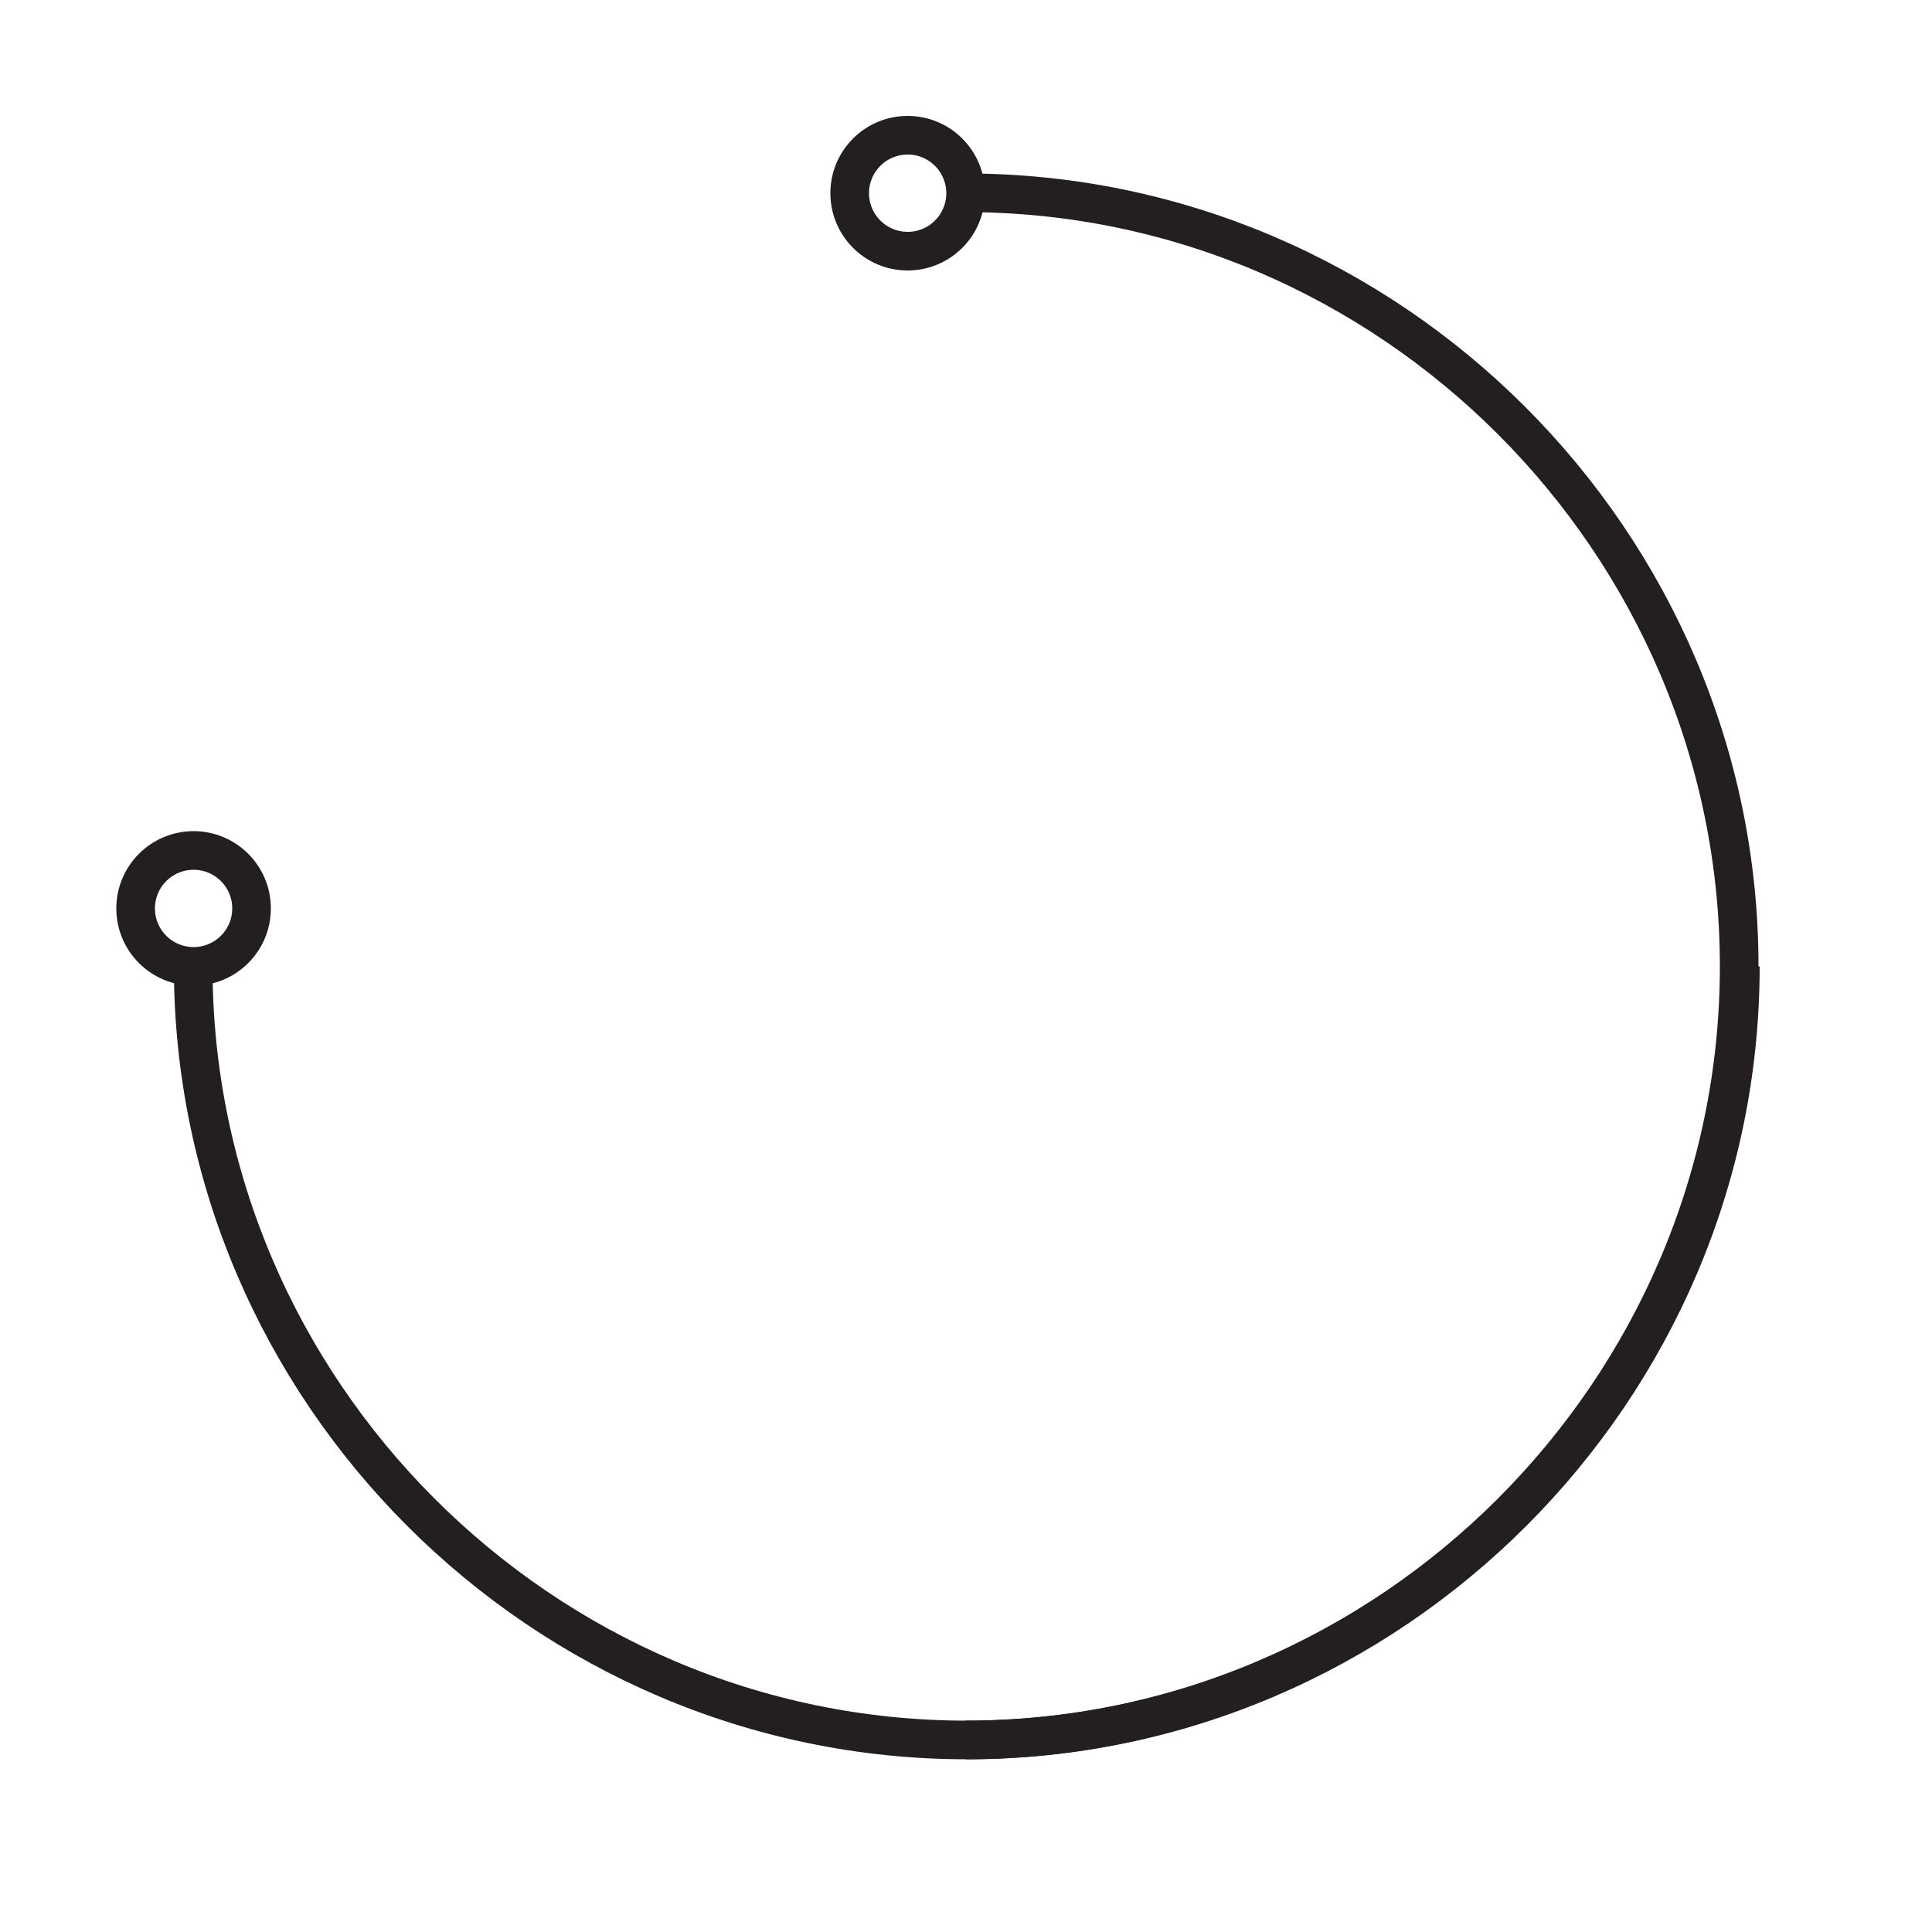 <?xml version="1.0" encoding="UTF-8"?><svg id="Layer_1" xmlns="http://www.w3.org/2000/svg" viewBox="0 0 50 50"><defs><style>.cls-1{fill:none;stroke:#231f20;stroke-miterlimit:10;}</style></defs><path class="cls-1" d="m24.99,4.99c10.98,0,20.02,9.04,20.02,20.02s-9.04,20.02-20.02,20.02"/><path class="cls-1" d="m45.04,25.01c0,10.98-9.04,20.02-20.02,20.02-10.98,0-20.02-9.04-20.02-20.02"/><circle class="cls-1" cx="23.49" cy="5" r="1.5"/><circle class="cls-1" cx="5.01" cy="23.51" r="1.5"/></svg>
